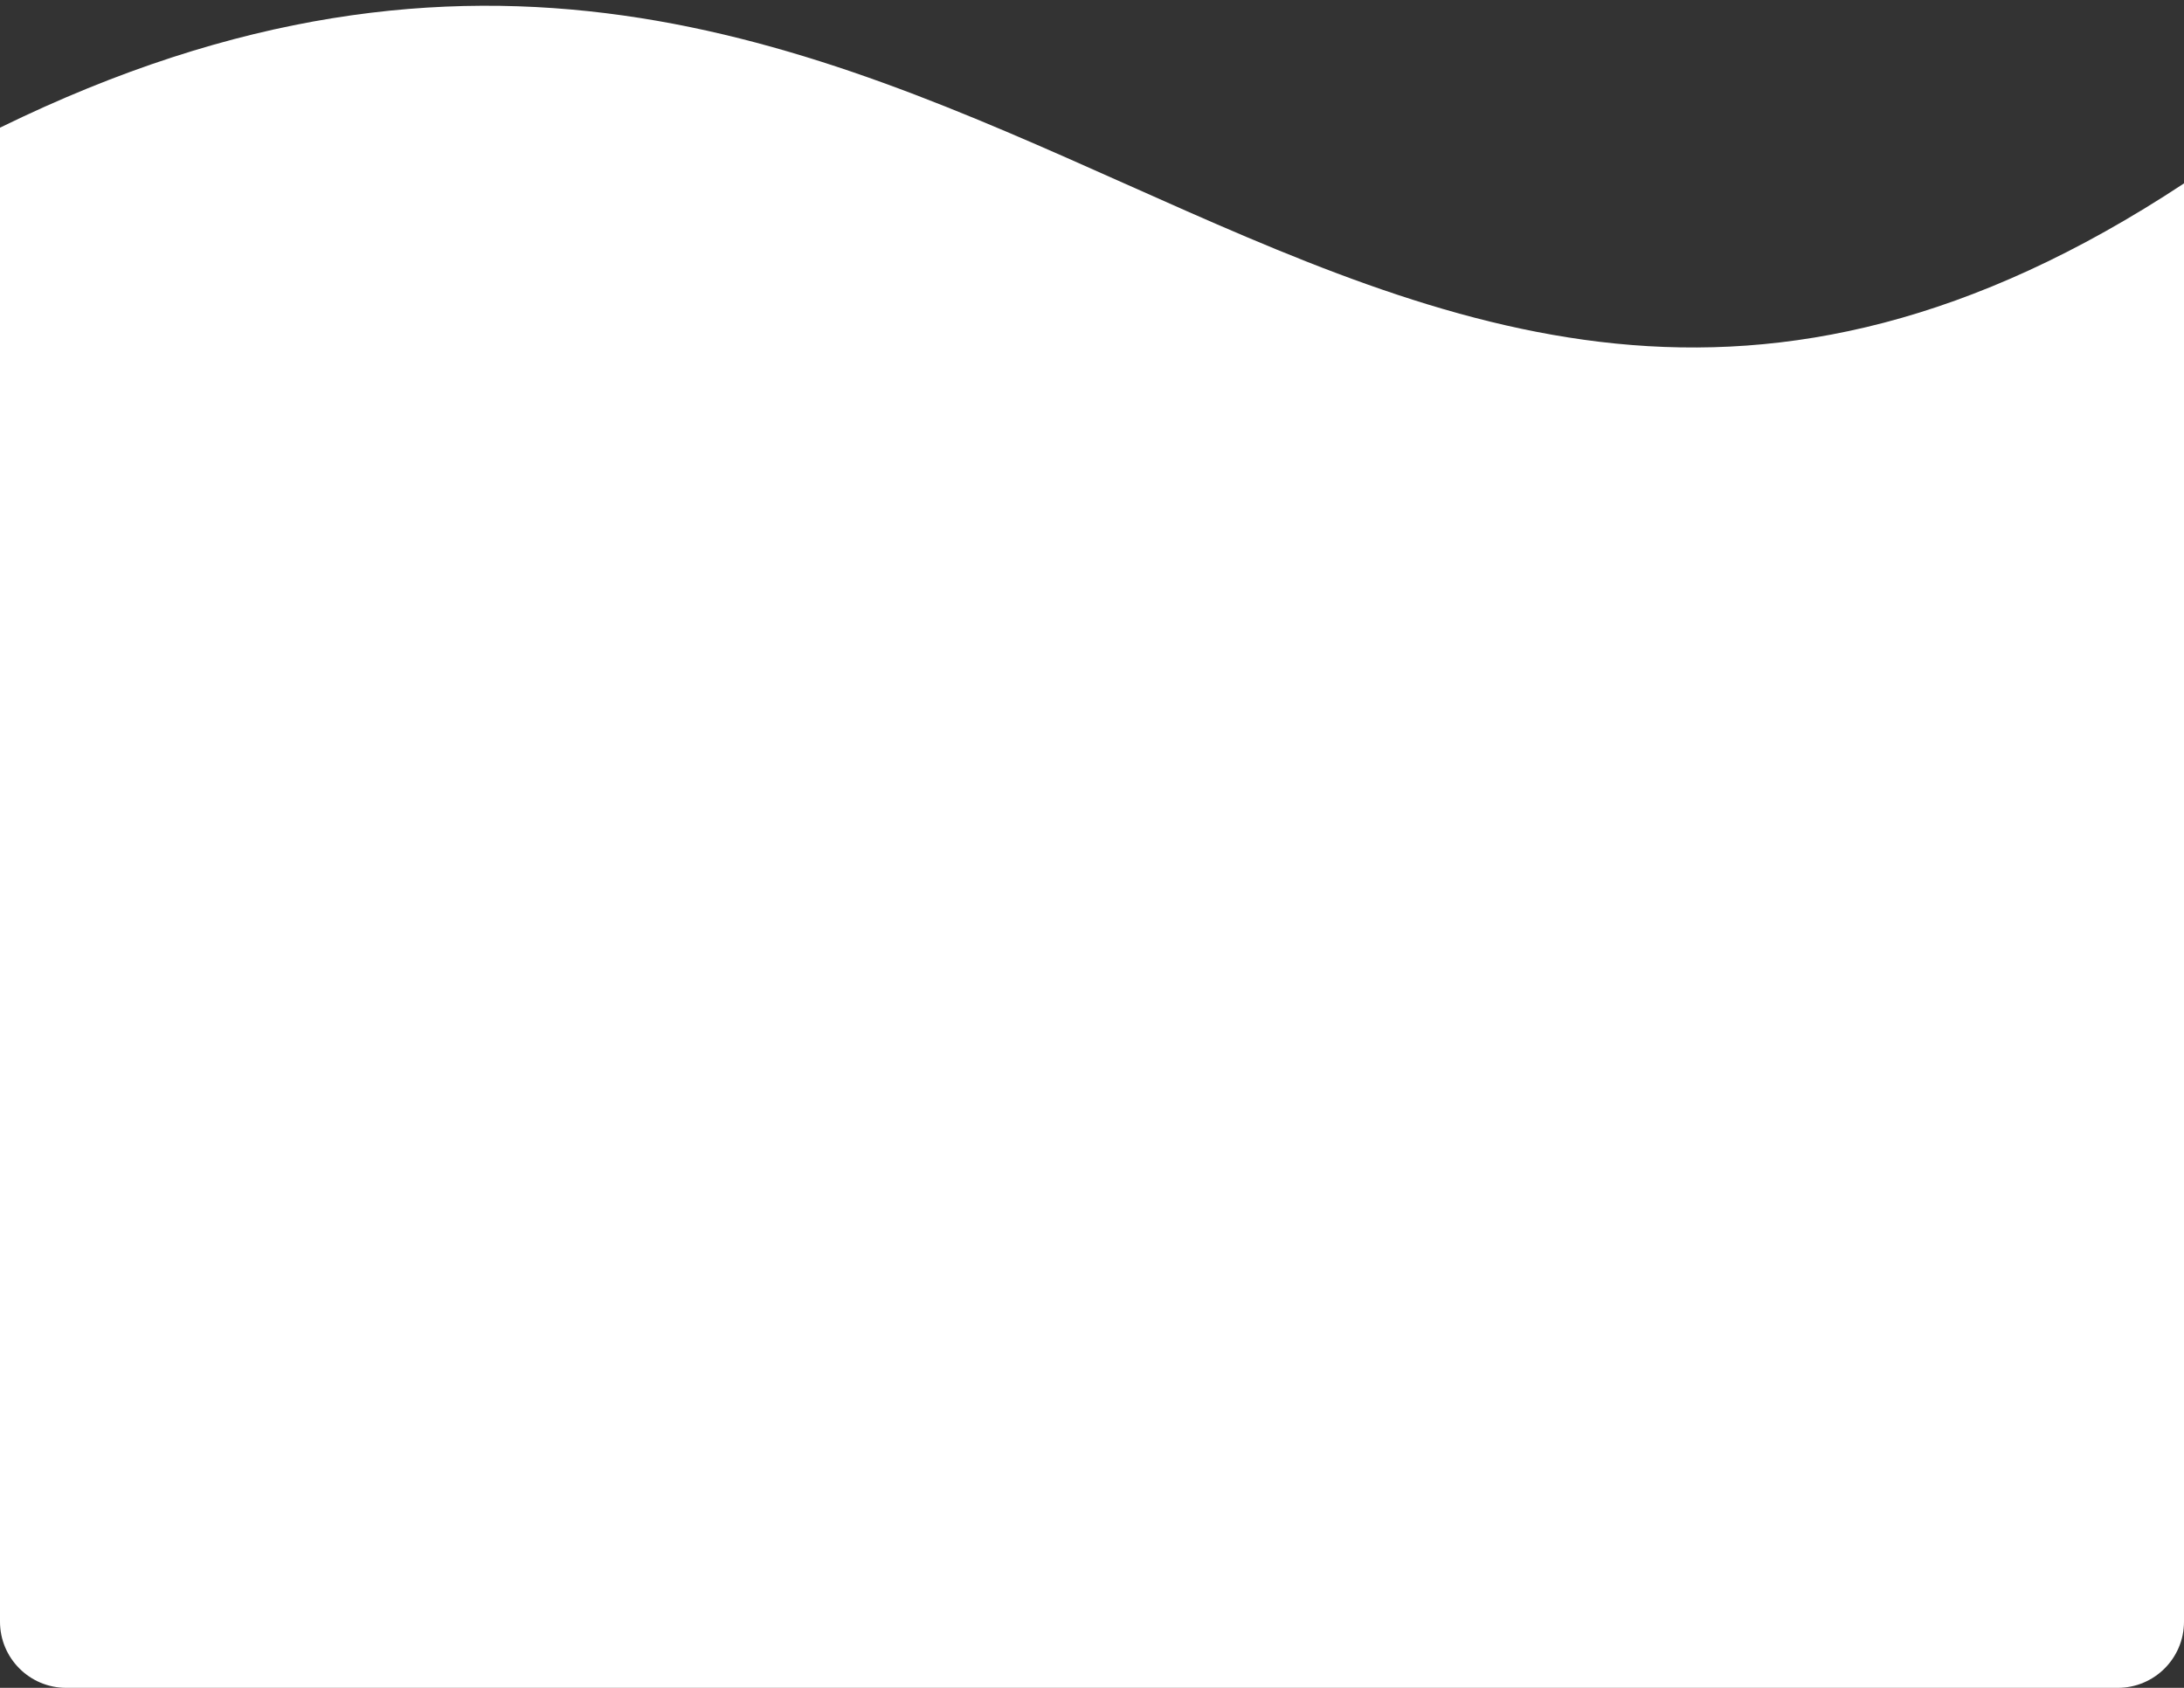 <svg width="264" height="204" viewBox="0 0 264 204" fill="none" xmlns="http://www.w3.org/2000/svg">
<rect x="0" y="0" width="264" height="204" fill="#333333" stroke="none"/>
<path fill-rule="evenodd" clip-rule="evenodd" d="M0 15.431V196C0 200.418 3.582 204 8 204H256C260.418 204 264 200.418 264 196V22.166C212.33 56.249 175.193 39.687 136.113 22.258C97.789 5.167 57.598 -12.758 0 15.431Z" fill="white"/>
</svg>
